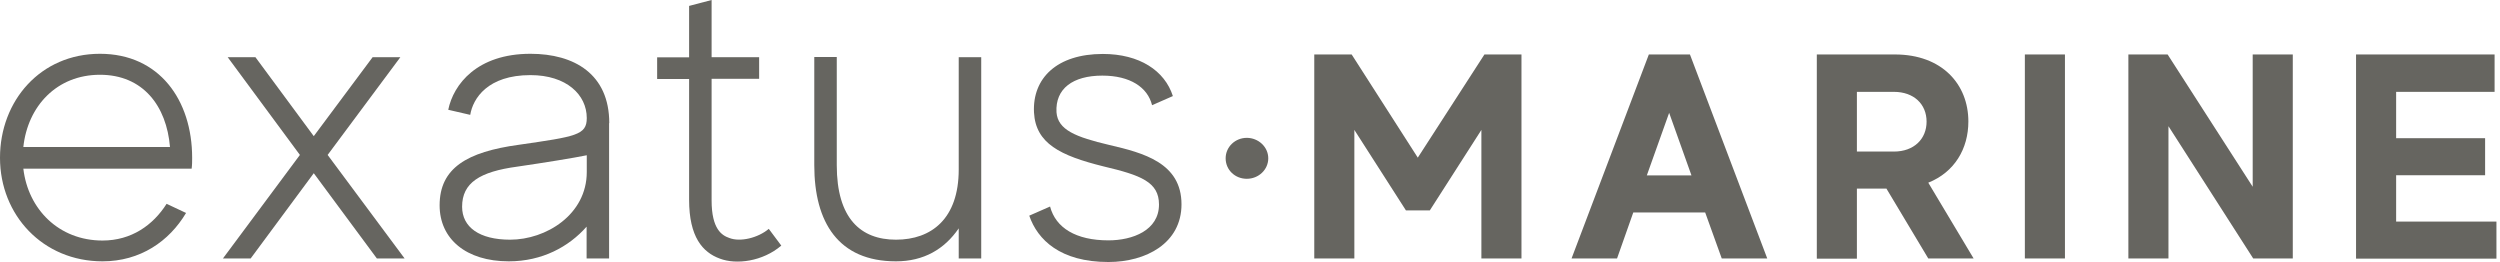 <svg width="229" height="24" viewBox="0 0 229 24" fill="none" xmlns="http://www.w3.org/2000/svg">
<path d="M2.138 15.448C2.572 19.166 5.392 22.033 9.389 22.033C12.039 22.033 14.022 20.623 15.261 18.67L17.043 19.507C15.494 22.11 12.844 23.938 9.389 23.938C3.92 23.938 0 19.693 0 14.456C0 9.219 3.719 4.927 9.157 4.927C14.595 4.927 17.601 9.173 17.601 14.456C17.601 14.766 17.601 15.107 17.555 15.448H2.138ZM15.571 13.464C15.261 9.715 13.108 6.849 9.157 6.849C5.206 6.849 2.541 9.715 2.138 13.464H15.571Z" fill="#666560"/>
<path d="M34.52 23.674L28.741 15.866L22.962 23.674H20.421L27.471 14.192L20.855 5.237H23.396L28.741 12.472L34.133 5.237H36.674L30.012 14.192L37.061 23.674H34.52Z" fill="#666560"/>
<path d="M55.793 11.28V23.675H53.733V20.762C52.106 22.606 49.658 23.938 46.605 23.938C42.686 23.938 40.269 21.878 40.269 18.81C40.269 15.401 42.763 13.914 47.52 13.263C52.757 12.504 53.748 12.38 53.748 10.815C53.748 8.677 51.889 6.88 48.589 6.88C44.669 6.88 43.321 9.018 43.073 10.521L41.059 10.056C41.539 7.716 43.708 4.927 48.589 4.927C52.586 4.927 55.809 6.771 55.809 11.28H55.793ZM53.733 14.224C52.617 14.456 49.844 14.905 47.396 15.262C43.941 15.727 42.329 16.749 42.329 18.934C42.329 20.809 43.91 21.955 46.73 21.955C50.014 21.955 53.748 19.662 53.748 15.758V14.224H53.733Z" fill="#666560"/>
<path d="M71.566 22.497C69.862 23.953 67.445 24.263 65.942 23.69C64.362 23.117 63.122 21.707 63.122 18.298V7.236H60.194V5.252H63.122V0.542L65.183 0V5.237H69.537V7.22H65.183V18.36C65.183 20.994 66.128 21.567 66.809 21.8C67.801 22.187 69.428 21.8 70.42 20.963L71.566 22.497Z" fill="#666560"/>
<path d="M89.88 5.237V23.675H87.819V20.917C86.518 22.823 84.612 23.938 82.071 23.938C76.803 23.938 74.588 20.375 74.588 15.138V5.222H76.648V15.138C76.648 20.003 78.833 21.955 82.071 21.955C85.309 21.955 87.819 20.049 87.819 15.525V5.237H89.88Z" fill="#666560"/>
<path d="M107.435 8.8L105.529 9.637C105.126 7.995 103.515 6.926 100.974 6.926C98.278 6.926 96.651 8.119 96.775 10.288C96.899 11.899 98.525 12.55 101.609 13.278C104.739 14.006 108.225 14.921 108.225 18.717C108.225 22.28 104.971 24 101.531 24C97.131 24 95.039 21.97 94.28 19.755L96.186 18.918C96.697 20.87 98.556 22.017 101.531 22.017C103.747 22.017 106.164 21.103 106.164 18.732C106.164 16.671 104.506 16.052 101.098 15.246C97.1 14.254 94.869 13.139 94.714 10.303C94.559 7.158 96.821 4.942 101.02 4.942C104.382 4.942 106.691 6.476 107.435 8.8Z" fill="#666560"/>
<path d="M139.367 4.989V23.675H135.695V11.9L130.97 19.275H128.785L124.059 11.9V23.675H120.387V4.989H123.812L129.87 14.441L135.974 4.989H139.367Z" fill="#666560"/>
<path d="M156.163 19.461H149.609L148.121 23.675H143.954L151.034 4.989H154.799L161.88 23.675H157.712L156.194 19.461H156.163ZM154.939 16.068L152.894 10.335L150.848 16.068H154.939Z" fill="#666560"/>
<path d="M172.772 17.276H170.092V23.691H166.42V4.989H173.578C177.885 4.989 180.302 7.716 180.302 11.125C180.302 13.635 179.032 15.773 176.63 16.734L180.783 23.675H176.63L172.788 17.261L172.772 17.276ZM170.092 13.883H173.485C175.313 13.883 176.475 12.736 176.475 11.141C176.475 9.545 175.313 8.414 173.485 8.414H170.092V13.883Z" fill="#666560"/>
<path d="M189.149 4.989V23.675H185.477V4.989H189.149Z" fill="#666560"/>
<path d="M210.019 4.989V23.675H206.394L198.631 11.559V23.675H194.959V4.989H198.554L206.347 17.106V4.989H210.019Z" fill="#666560"/>
<path d="M228.674 20.297V23.691H215.814V4.989H228.504V8.414H219.486V12.659H227.636V16.052H219.486V20.297H228.659H228.674Z" fill="#666560"/>
<path d="M116.173 14.502C116.173 15.54 115.29 16.377 114.205 16.377C113.121 16.377 112.269 15.556 112.269 14.502C112.269 13.448 113.152 12.627 114.205 12.627C115.259 12.627 116.173 13.448 116.173 14.502Z" fill="#666560"/>
</svg>
